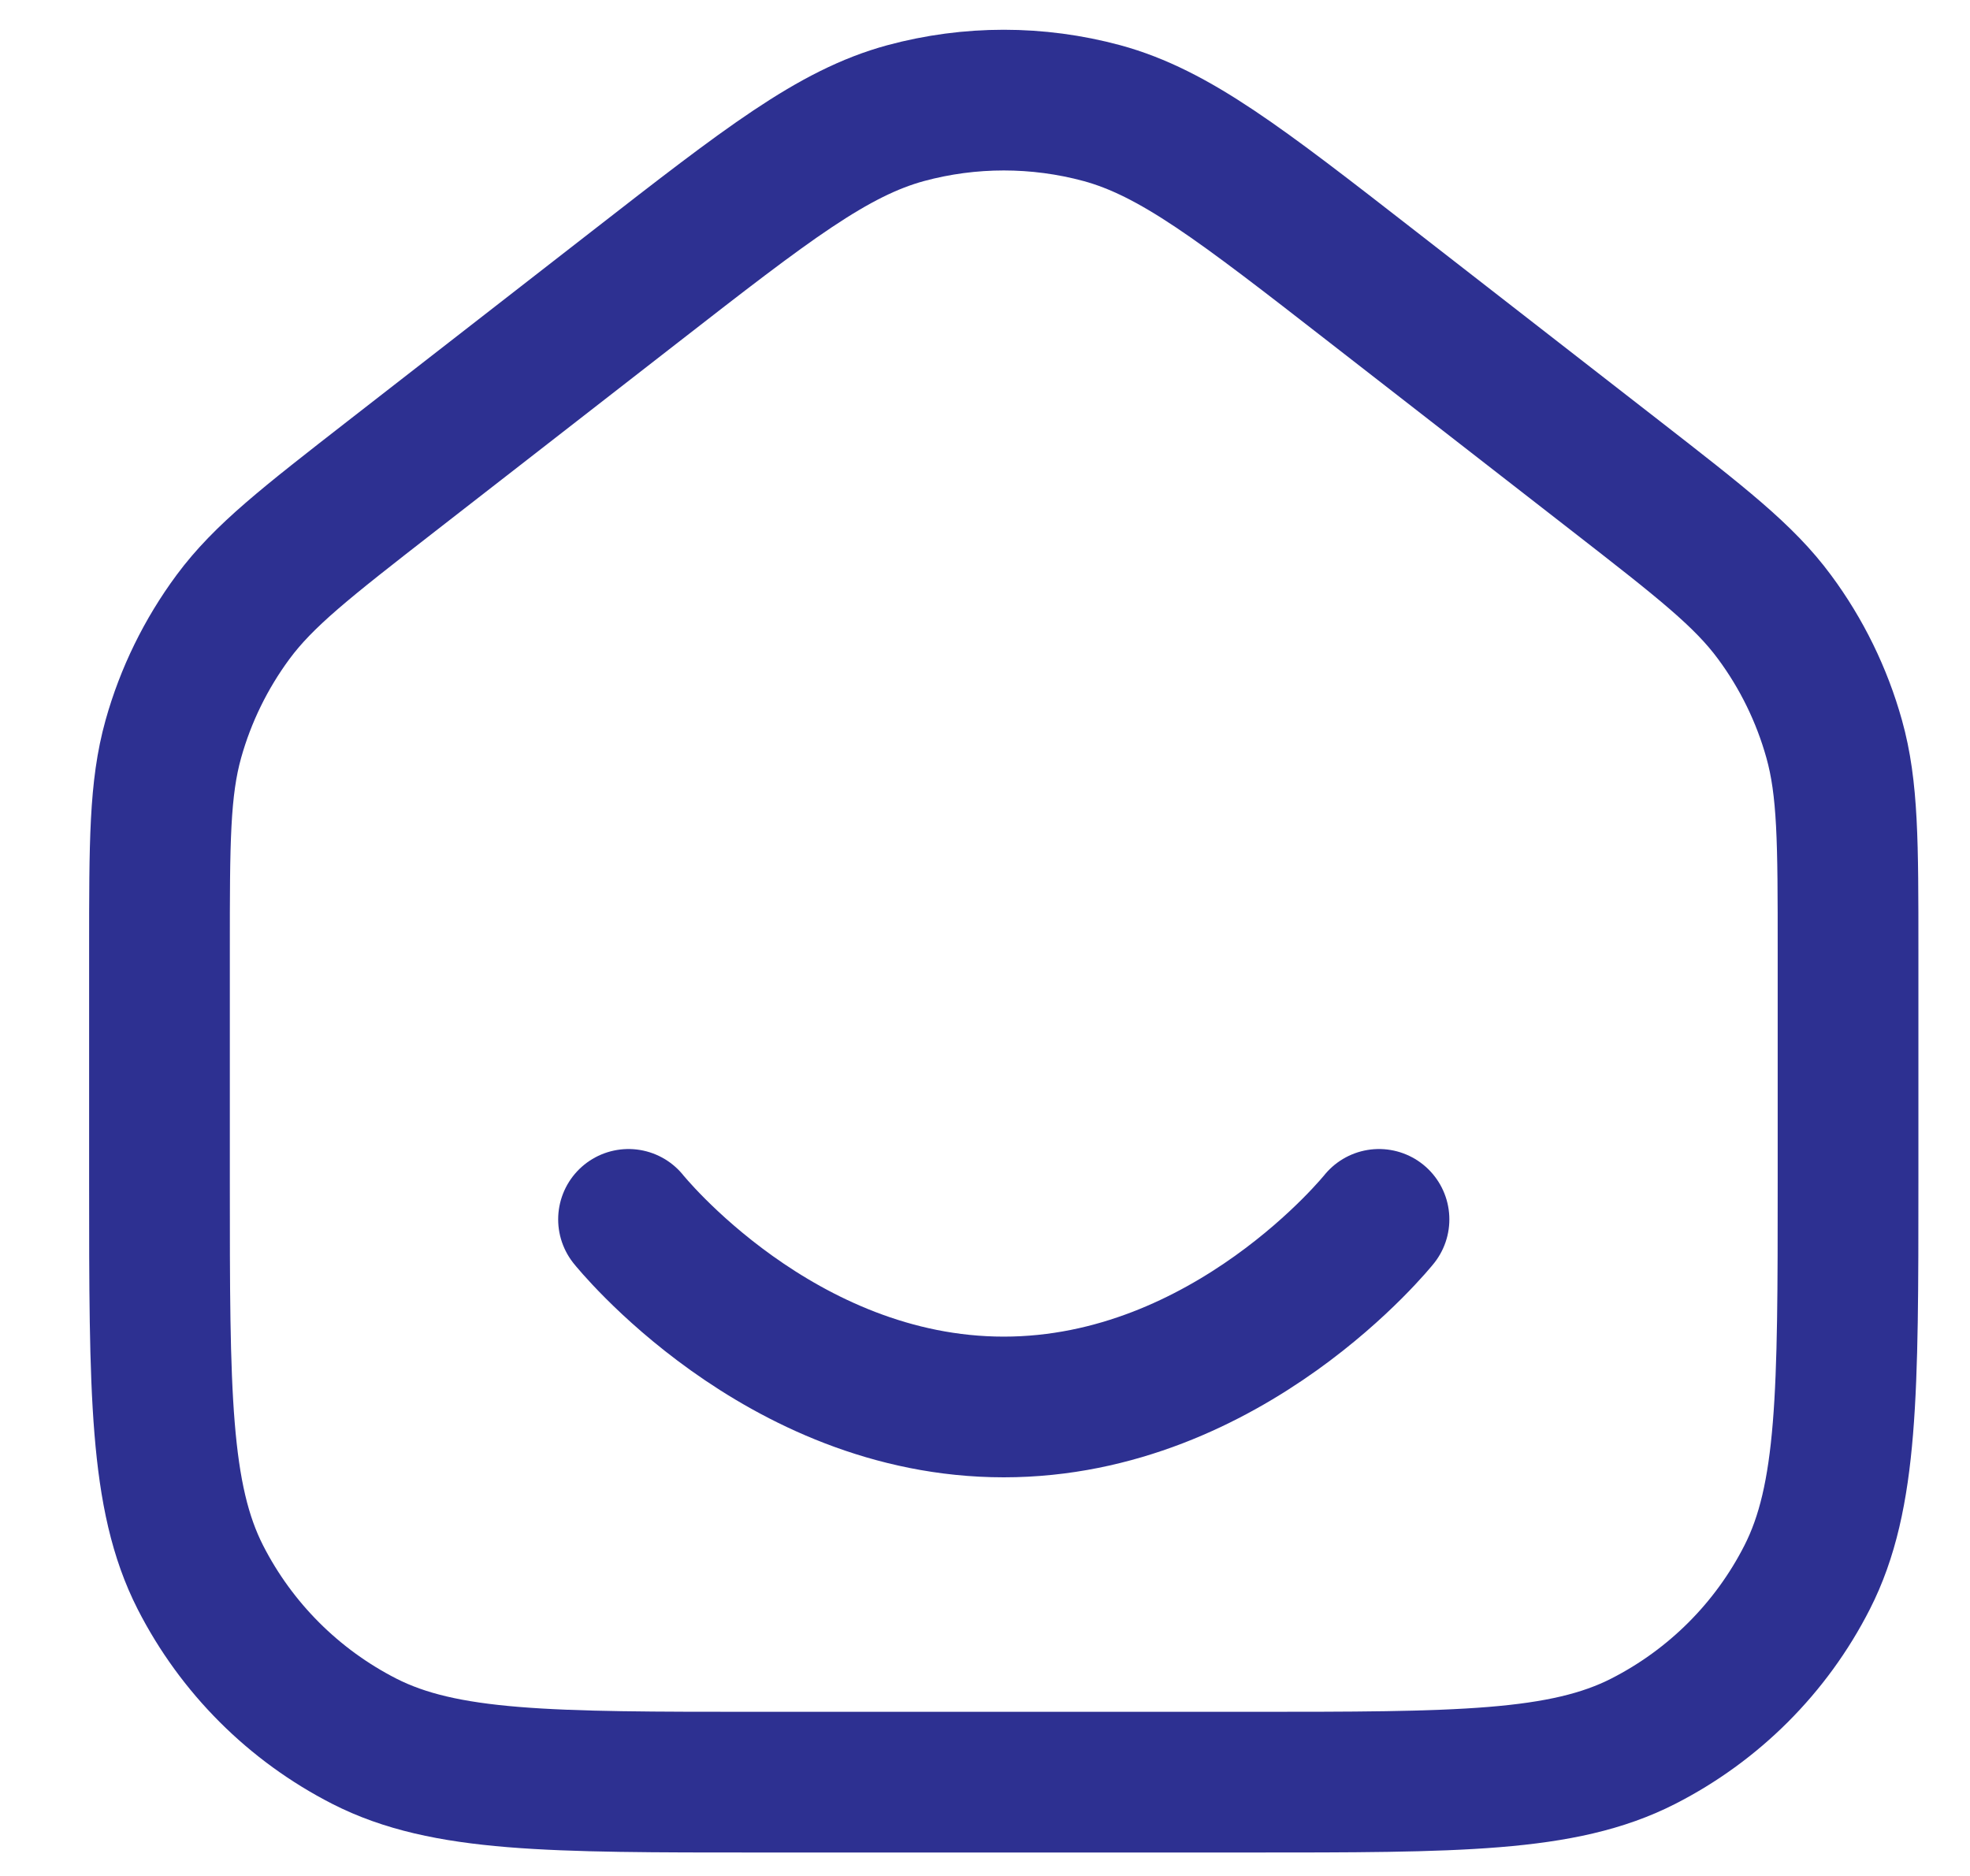 <svg width="21" height="20" viewBox="0 0 21 20" fill="none" xmlns="http://www.w3.org/2000/svg">
<path d="M6.7 13C6.7 13 8.3 15 10.7 15C13.1 15 14.7 13 14.7 13M1.7 12.6V10.13C1.7 8.981 1.7 8.407 1.848 7.878C1.979 7.41 2.195 6.969 2.484 6.578C2.811 6.136 3.264 5.784 4.171 5.078L6.771 3.056C8.176 1.963 8.879 1.417 9.655 1.206C10.339 1.021 11.061 1.021 11.746 1.206C12.521 1.417 13.224 1.963 14.629 3.056L17.229 5.078C18.136 5.784 18.59 6.136 18.916 6.578C19.206 6.969 19.421 7.41 19.552 7.878C19.7 8.407 19.7 8.981 19.7 10.13V12.6C19.7 14.84 19.7 15.96 19.264 16.816C18.881 17.569 18.269 18.18 17.516 18.564C16.66 19 15.54 19 13.3 19H8.1C5.86 19 4.74 19 3.884 18.564C3.132 18.18 2.52 17.569 2.136 16.816C1.7 15.96 1.7 14.84 1.7 12.6Z" stroke="#2D3091" stroke-width="1.5" stroke-linecap="round" stroke-linejoin="round"/>
</svg>
